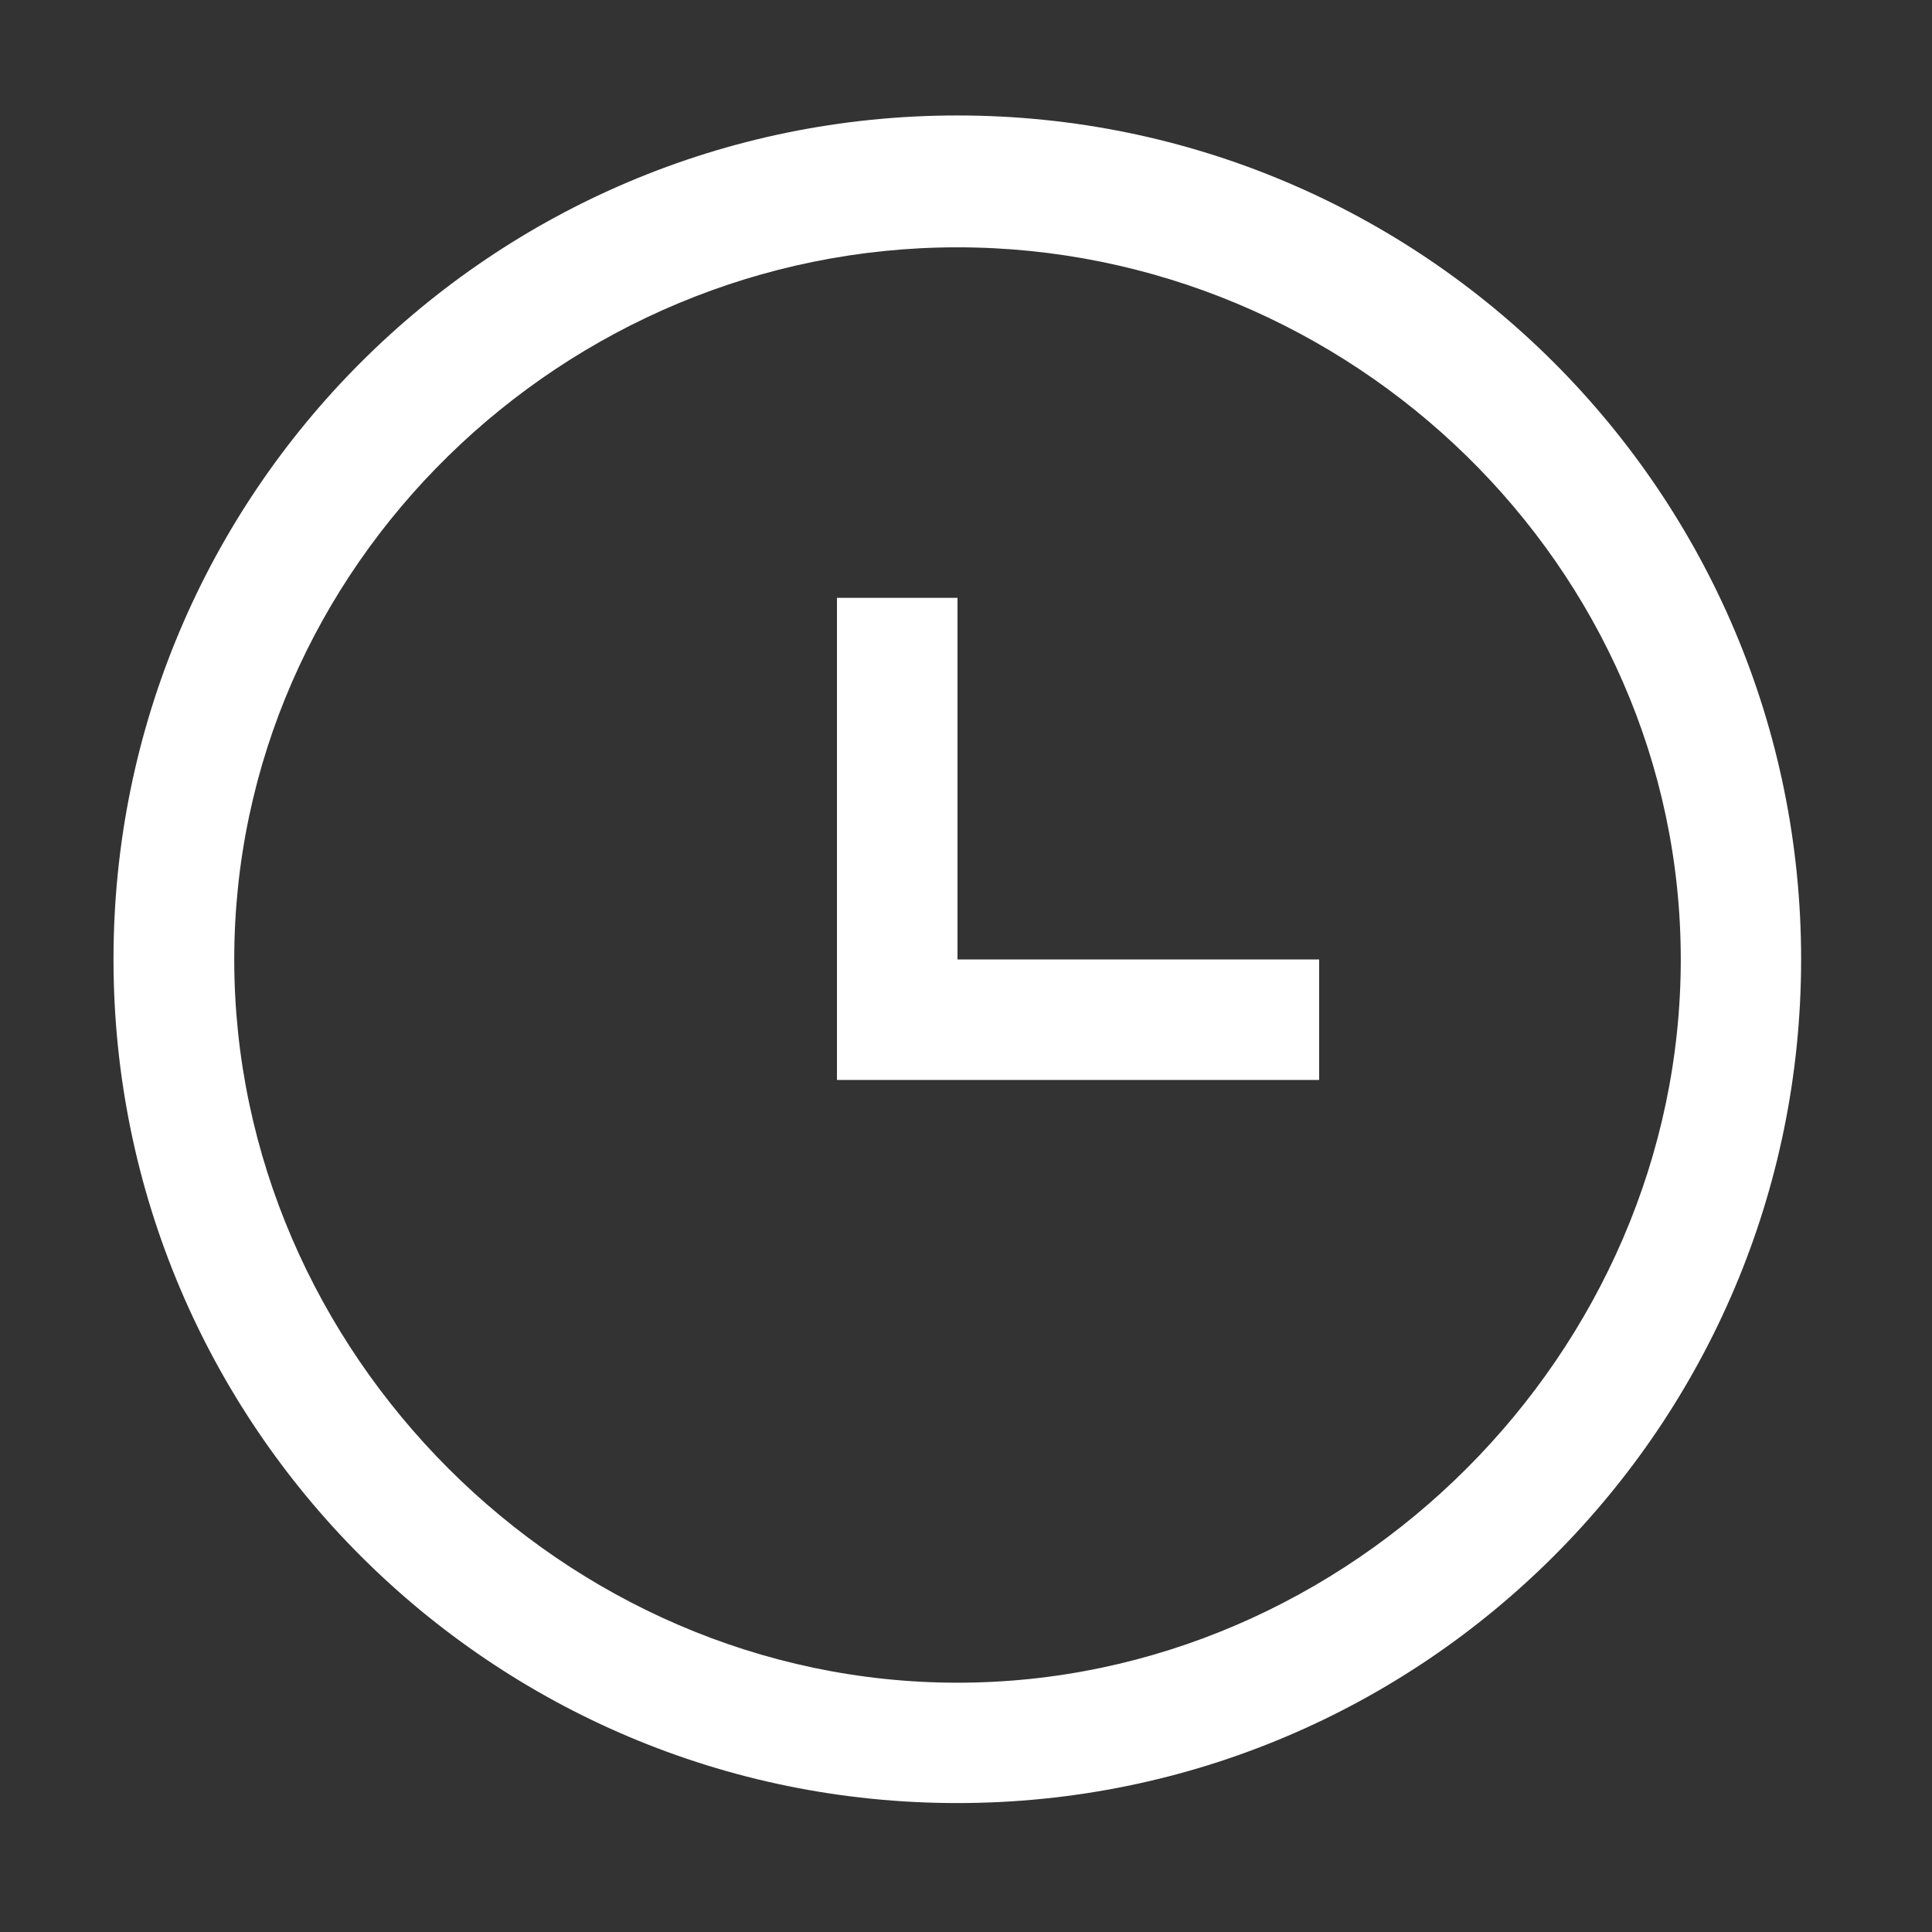 <?xml version="1.0" standalone="no"?><!DOCTYPE svg PUBLIC "-//W3C//DTD SVG 1.1//EN" "http://www.w3.org/Graphics/SVG/1.1/DTD/svg11.dtd"><svg t="1547707741923" class="icon" style="" viewBox="0 0 1024 1024" version="1.1" xmlns="http://www.w3.org/2000/svg" p-id="1268" xmlns:xlink="http://www.w3.org/1999/xlink" width="200" height="200"><rect x="0" y="0" width="1024" height="1024" fill="#333333" stroke="none"/><defs><style type="text/css"></style></defs><path d="M507.398 955.663c-247.033 0-447.241-200.233-447.241-447.234 0-247.02 200.208-447.234 447.241-447.234 246.975 0 447.234 200.214 447.234 447.234C954.632 755.43 754.374 955.663 507.398 955.663zM507.398 131.085c-208.418 0-383.241 169.003-383.241 377.44 0 208.379 174.92 383.344 383.338 383.344 208.43 0 383.35-174.964 383.35-383.344C890.844 300.088 715.822 131.085 507.398 131.085zM443.609 572.415 443.609 316.86l63.884 0 0 191.671 191.671 0 0 63.884L443.609 572.415z" p-id="1269" fill="#ffffff"></path></svg>